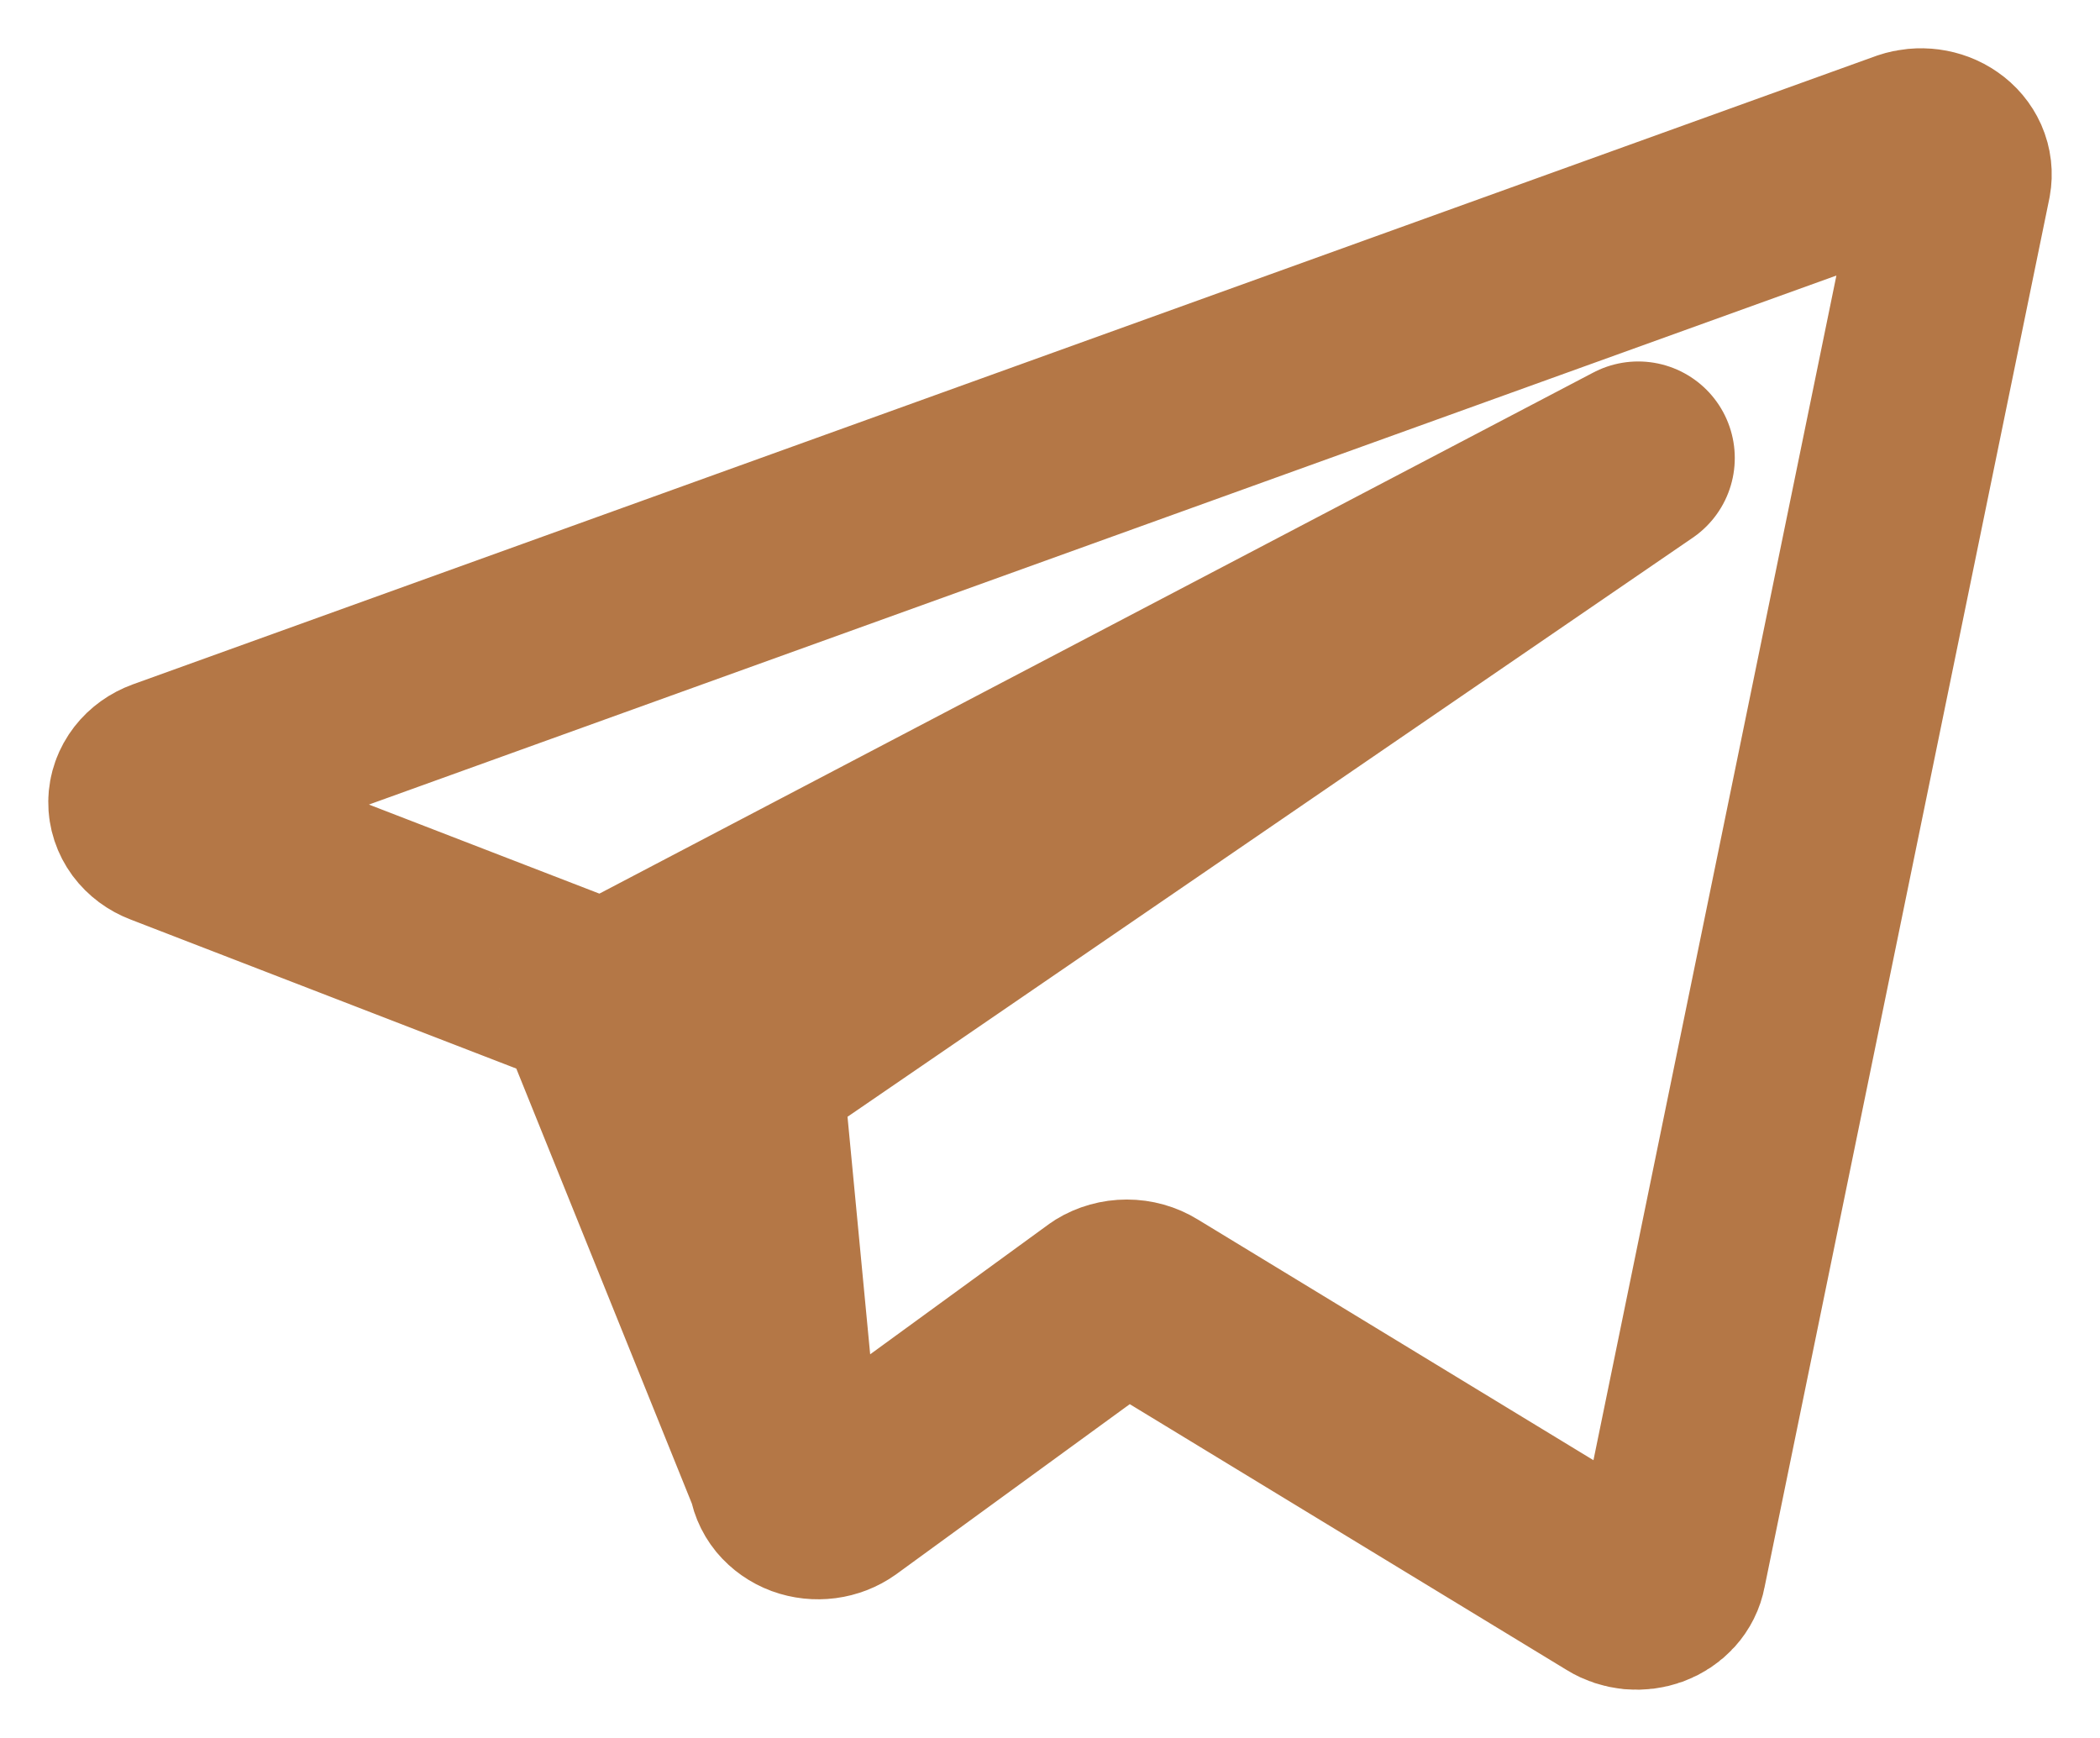 <svg width="29" height="24" viewBox="0 0 29 24" fill="none" xmlns="http://www.w3.org/2000/svg">
<path d="M2.287 10.705L26.357 2.028C26.434 2.002 26.518 1.994 26.601 2.005C26.683 2.016 26.76 2.045 26.825 2.091C26.89 2.136 26.939 2.195 26.969 2.262C26.999 2.33 27.007 2.403 26.994 2.474L23.059 21.662C23.047 21.729 23.015 21.793 22.967 21.846C22.918 21.9 22.855 21.942 22.782 21.969C22.71 21.995 22.631 22.005 22.552 21.998C22.474 21.99 22.399 21.966 22.335 21.926L15.844 17.977C15.762 17.926 15.663 17.898 15.561 17.898C15.459 17.898 15.36 17.926 15.277 17.977L11.596 20.658C11.53 20.705 11.451 20.736 11.367 20.747C11.282 20.758 11.196 20.749 11.117 20.72C11.039 20.691 10.971 20.643 10.921 20.583C10.872 20.523 10.843 20.452 10.837 20.378L10.322 14.979C10.314 14.913 10.326 14.846 10.357 14.785C10.387 14.725 10.435 14.672 10.497 14.632L22.623 6.325L8.22 13.876C8.106 13.982 9.467 14.7 9.493 14.866C9.572 15.364 10.994 20.907 10.846 20.401L8.228 13.914C8.209 13.856 8.176 13.803 8.131 13.757C8.086 13.711 8.03 13.675 7.967 13.65L2.279 11.452C2.195 11.42 2.124 11.367 2.074 11.3C2.025 11.233 1.999 11.155 2 11.076C2.001 10.997 2.029 10.919 2.08 10.853C2.131 10.787 2.203 10.736 2.287 10.705Z" stroke="#B47746" stroke-width="2.667" stroke-linecap="round" stroke-linejoin="round"/>
</svg>
